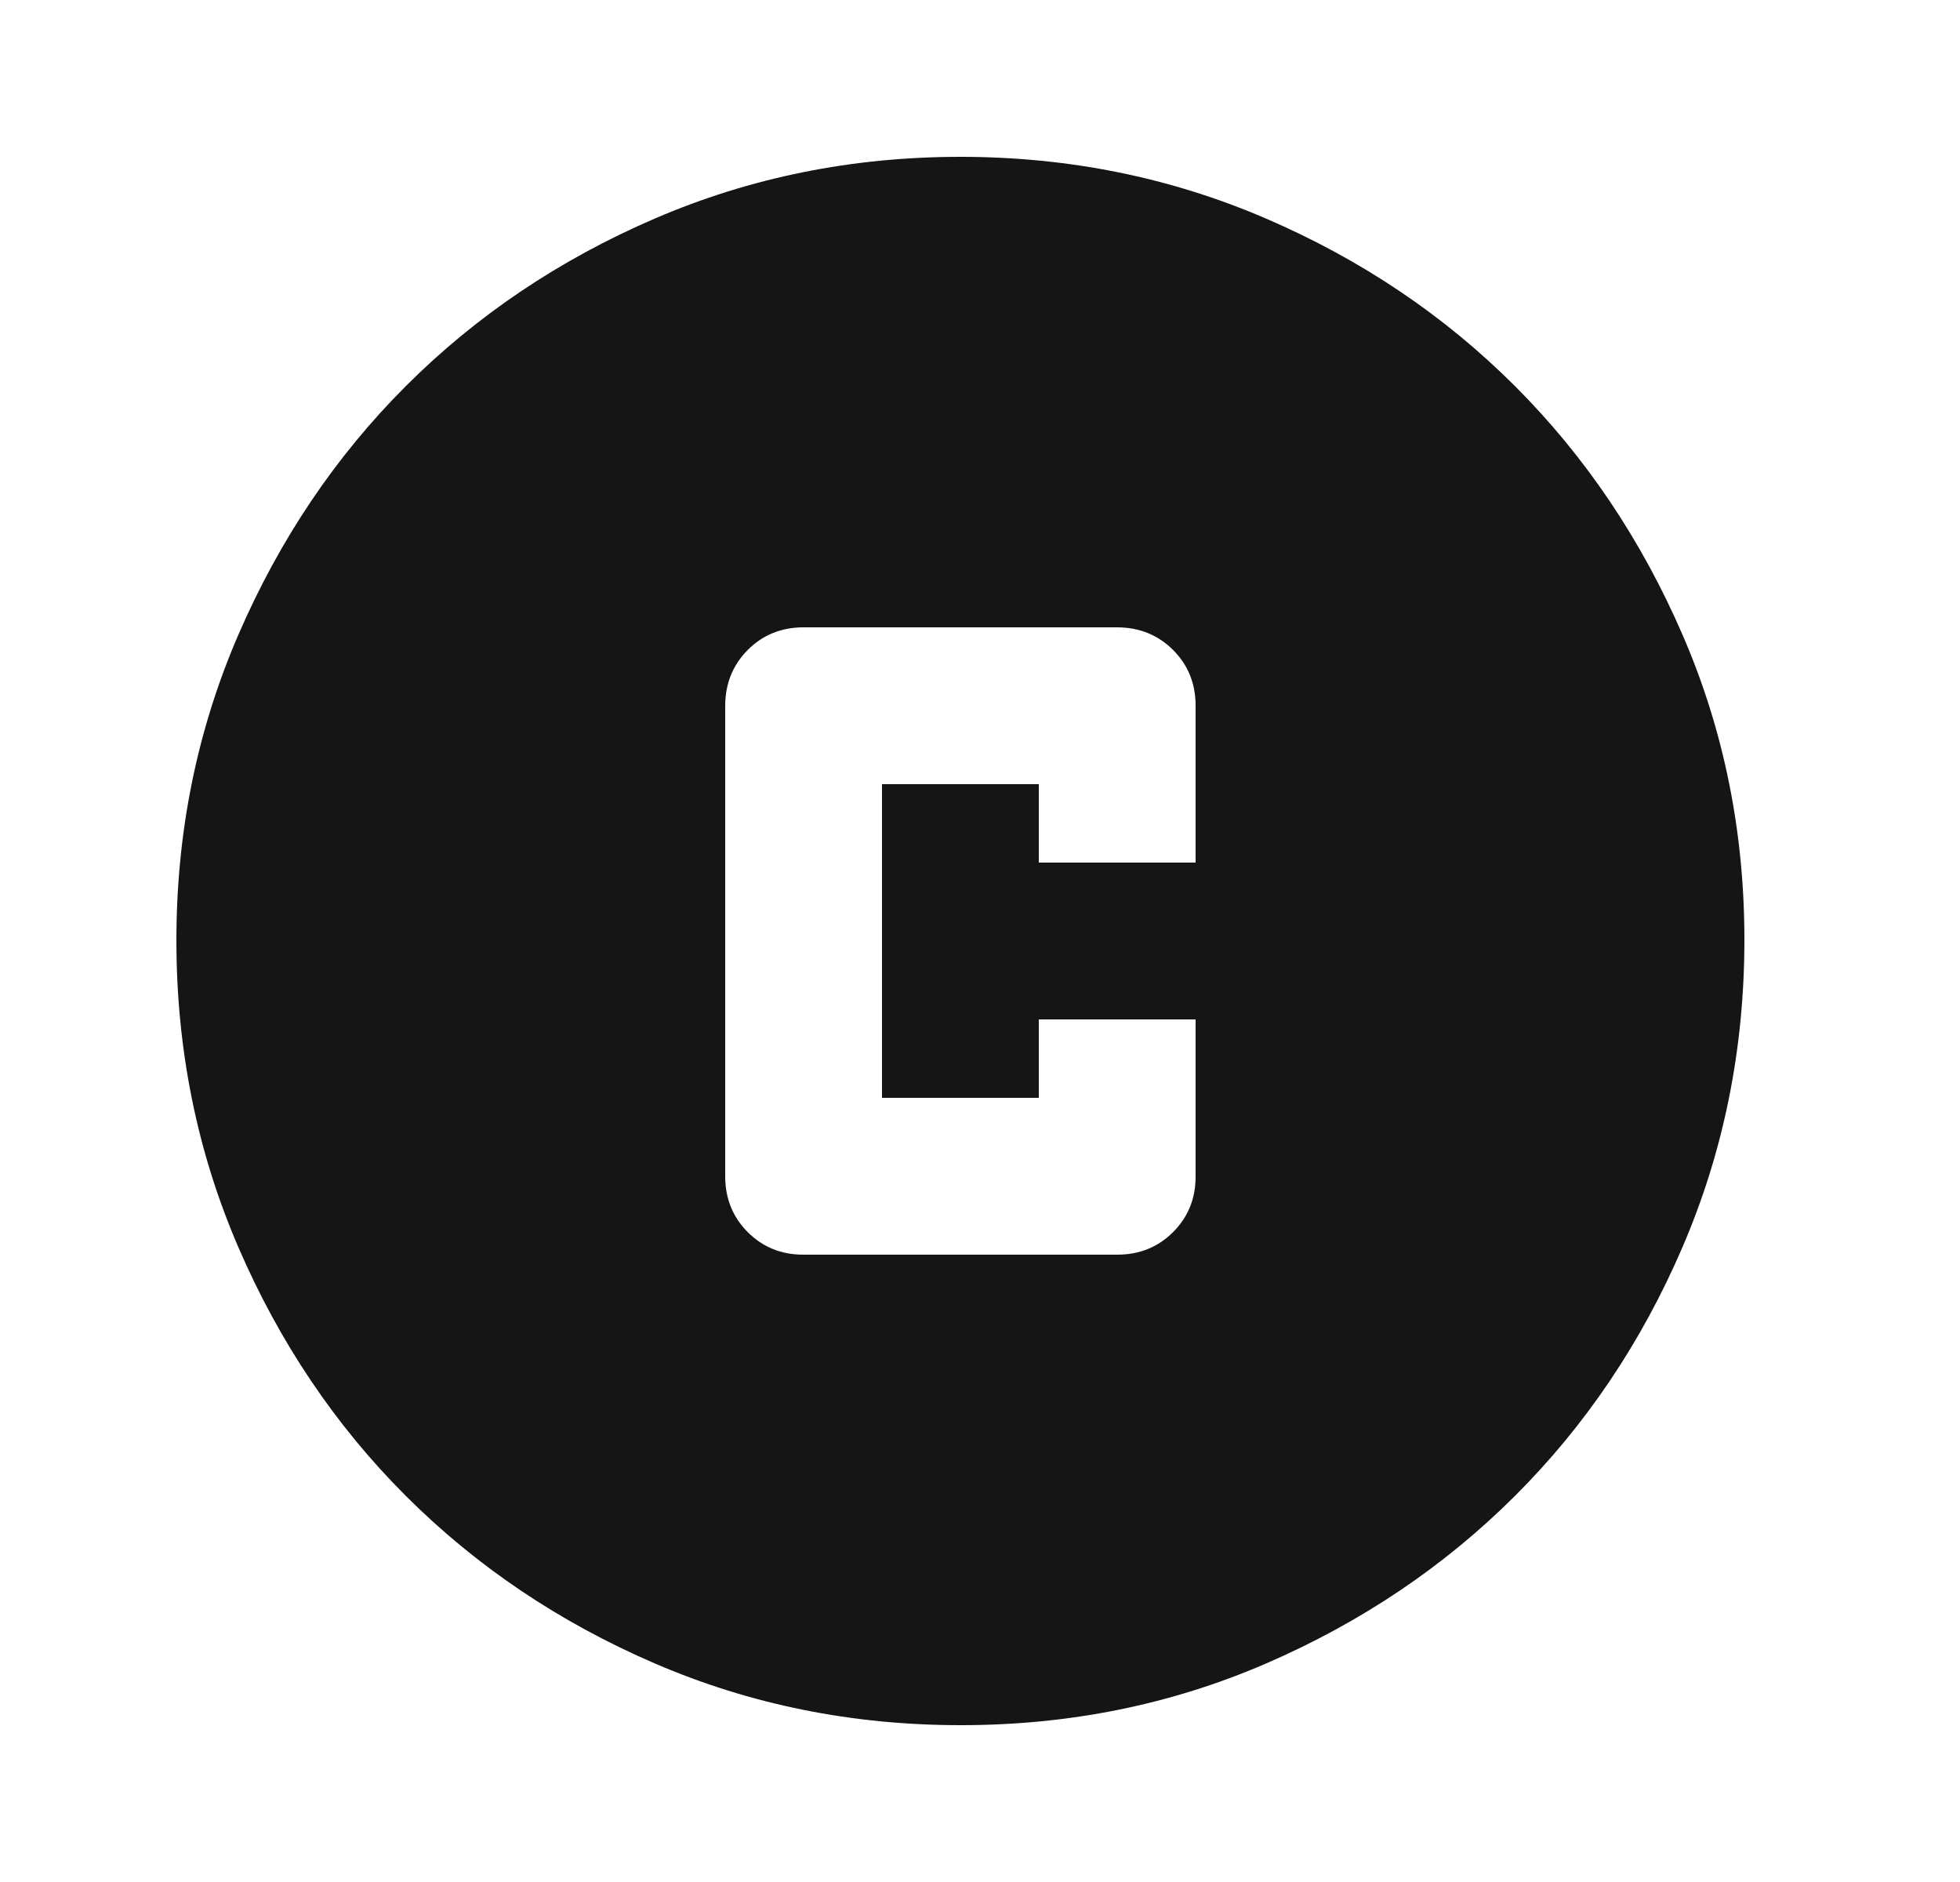 <svg width="25" height="24" viewBox="0 0 25 24" fill="none" xmlns="http://www.w3.org/2000/svg">
<path d="M10.25 16H14.25C14.533 16 14.771 15.904 14.963 15.712C15.155 15.52 15.251 15.283 15.25 15V13H13.25V14H11.25V10H13.25V11H15.25V9C15.25 8.717 15.154 8.479 14.962 8.288C14.77 8.097 14.533 8.001 14.25 8H10.25C9.967 8 9.729 8.096 9.538 8.288C9.347 8.48 9.251 8.717 9.25 9V15C9.25 15.283 9.346 15.521 9.538 15.713C9.73 15.905 9.967 16.001 10.25 16ZM12.25 22C10.867 22 9.567 21.737 8.35 21.212C7.133 20.687 6.075 19.974 5.175 19.075C4.275 18.176 3.563 17.117 3.038 15.9C2.513 14.683 2.251 13.383 2.25 12C2.249 10.617 2.512 9.317 3.038 8.1C3.564 6.883 4.276 5.824 5.175 4.925C6.074 4.026 7.132 3.313 8.35 2.788C9.568 2.263 10.868 2 12.25 2C13.632 2 14.932 2.263 16.15 2.788C17.368 3.313 18.426 4.026 19.325 4.925C20.224 5.824 20.936 6.883 21.463 8.1C21.99 9.317 22.252 10.617 22.25 12C22.248 13.383 21.985 14.683 21.462 15.9C20.939 17.117 20.226 18.176 19.325 19.075C18.424 19.974 17.365 20.687 16.15 21.213C14.935 21.739 13.635 22.001 12.25 22Z" fill="#151515"/>
</svg>
